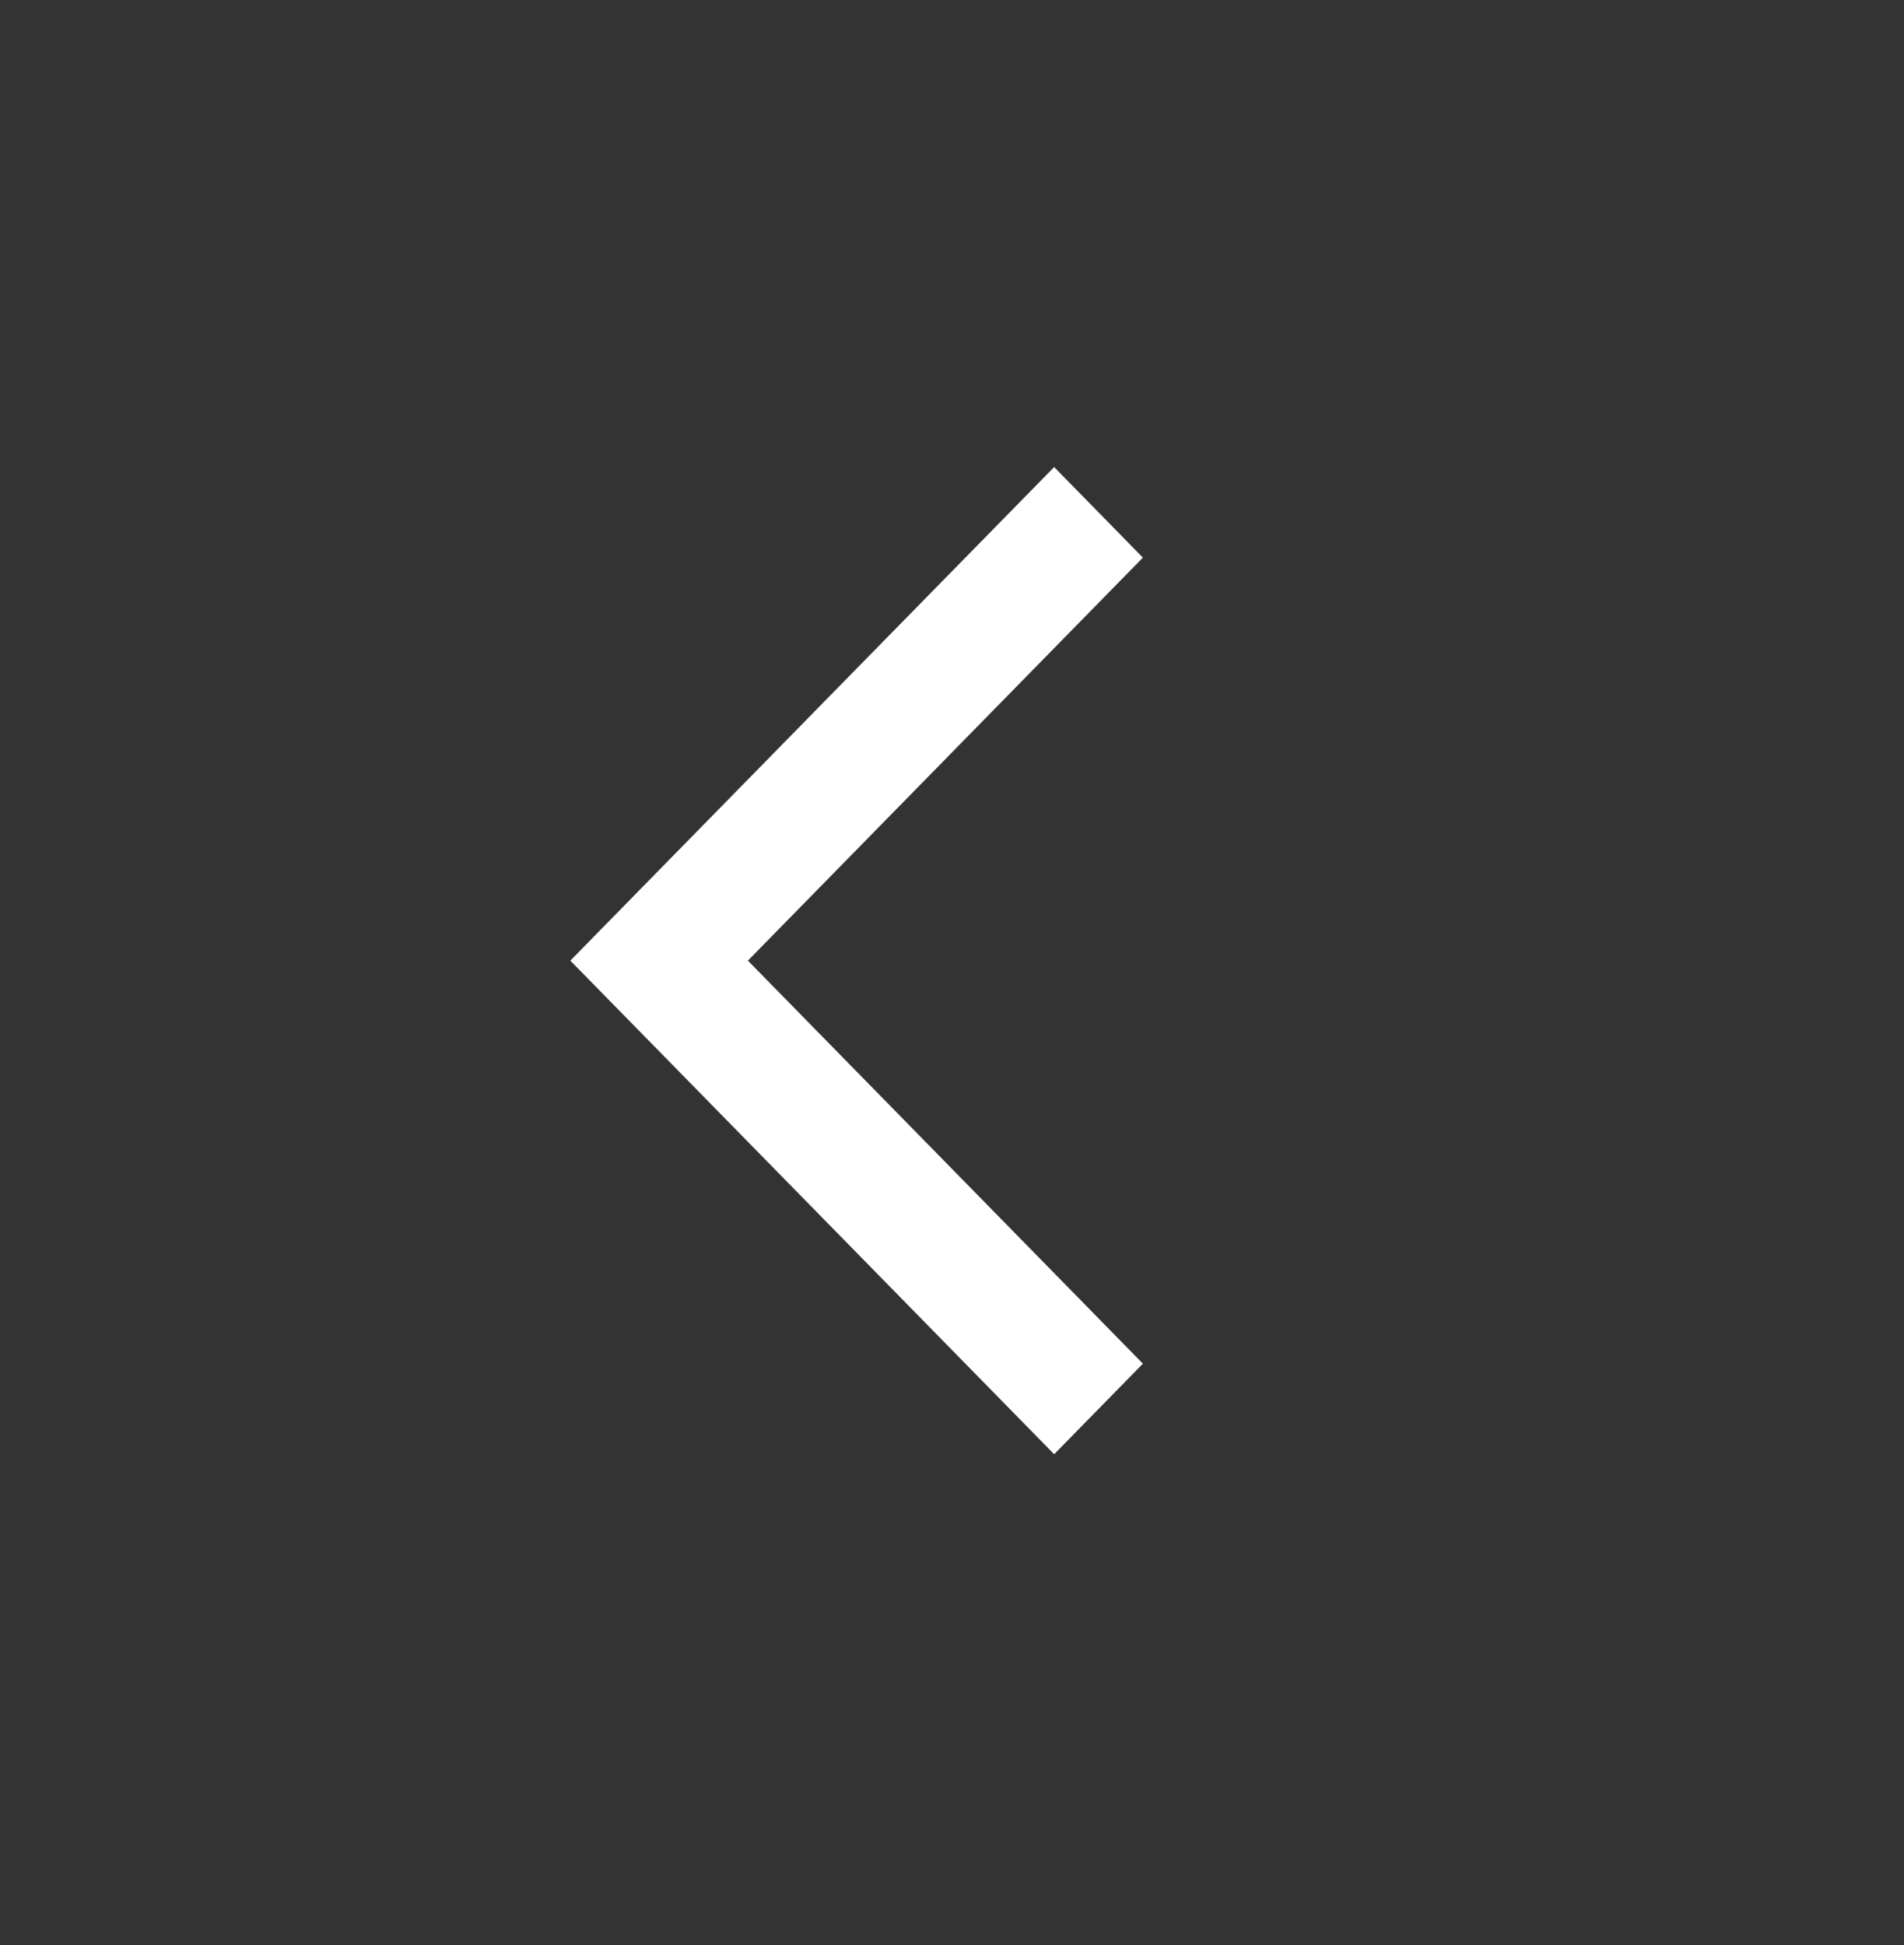 <svg width="46" height="47" viewBox="0 0 46 47" fill="none" xmlns="http://www.w3.org/2000/svg">
<rect x="0" y="0" width="46" height="47" fill="#333333" stroke="none"/>
<g id="&#240;&#159;&#166;&#134; icon &#34;chevron circle left alt&#34;">
<path id="Vector_2" d="M25.468 35.136L13.779 23.21L25.468 11.285L27.612 13.473L18.069 23.21L27.612 32.948L25.468 35.136Z" fill="white"/>
</g>
</svg>

